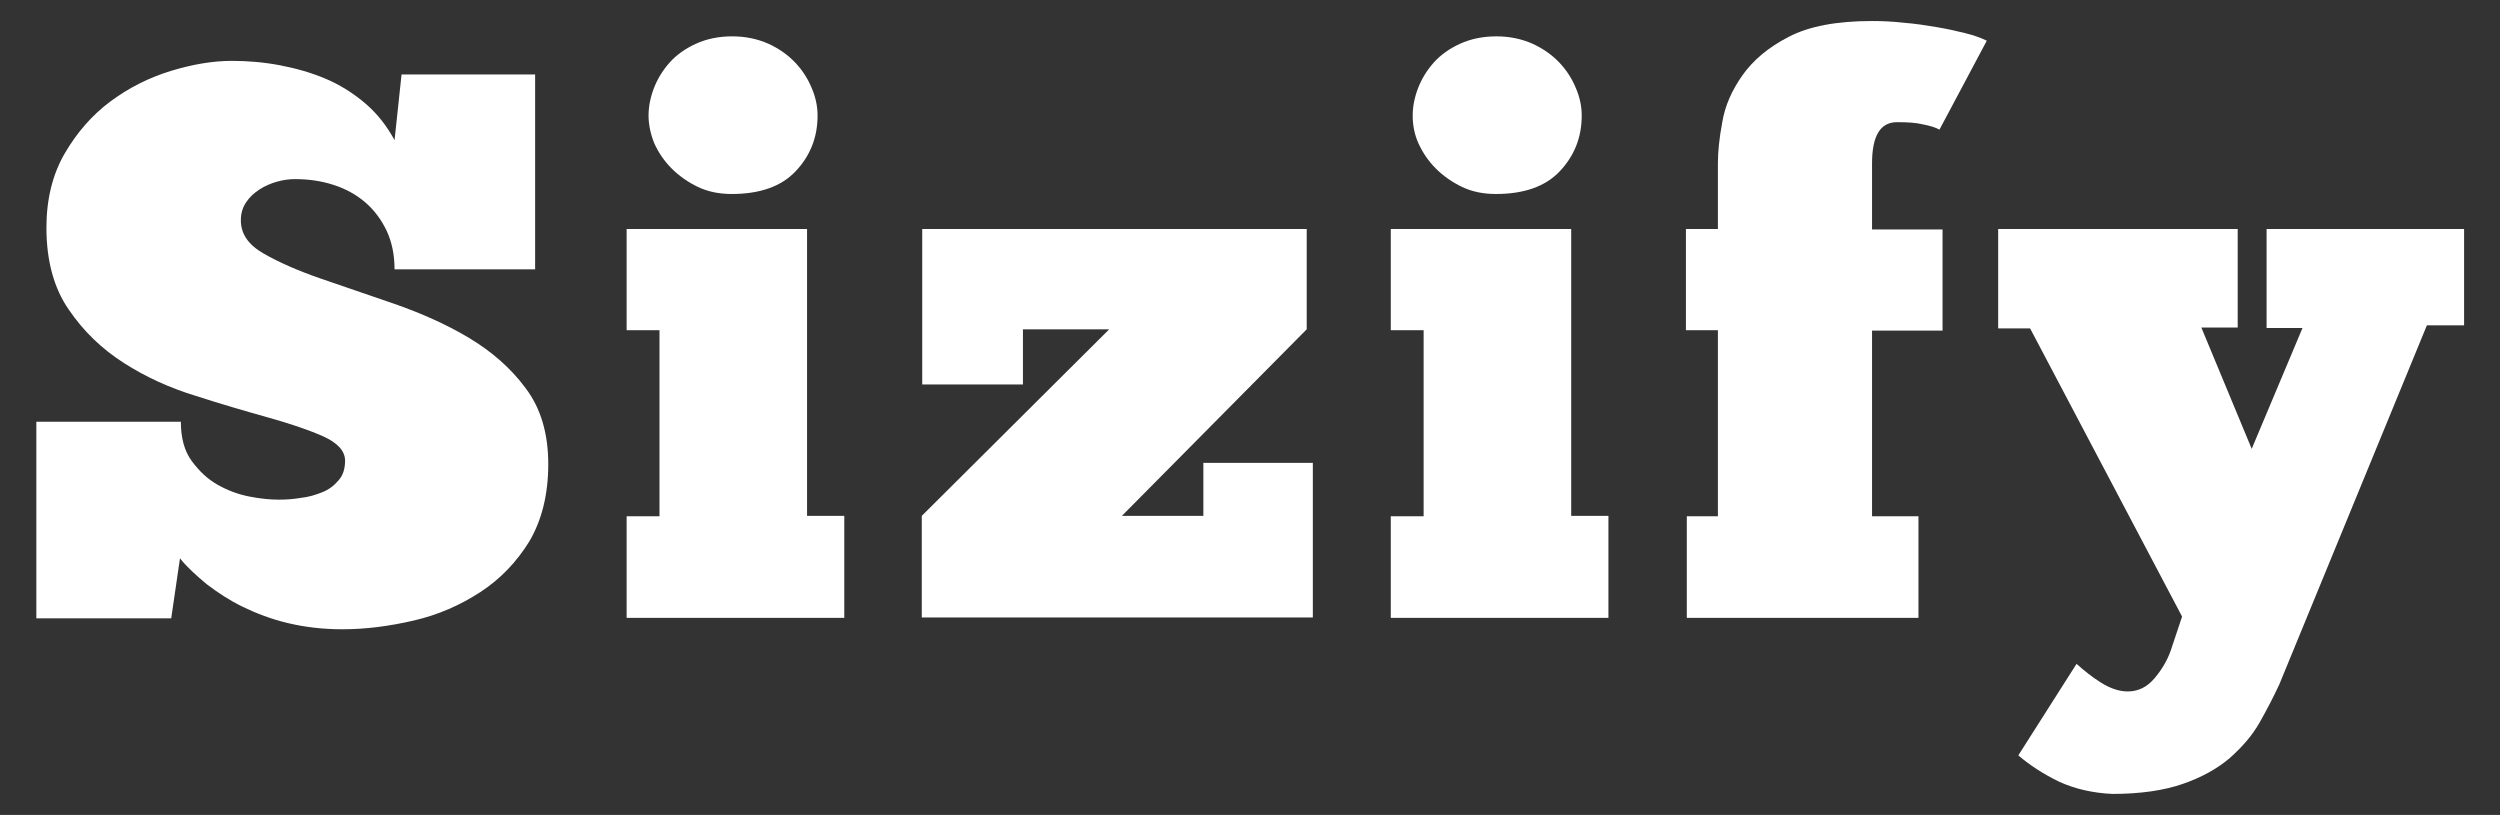 <?xml version="1.0" encoding="utf-8"?>
<!-- Generator: Adobe Illustrator 22.0.1, SVG Export Plug-In . SVG Version: 6.00 Build 0)  -->
<svg version="1.1" id="Camada_1" xmlns="http://www.w3.org/2000/svg" xmlns:xlink="http://www.w3.org/1999/xlink" x="0px" y="0px"
	 viewBox="0 0 570.9 186.1" style="enable-background:new 0 0 570.9 186.1;" xml:space="preserve">
<rect x="0" y="0" width="570.9" height="186.1" fill="#333333" stroke="none"/>
<style type="text/css">
	.st0{display:none;}
	.st1{display:inline;fill:#FFFFFF;}
	.st2{fill:#FFFFFF;}
</style>
<g class="st0">
	<path class="st1" d="M121.4,36.9l-23.6,14c-4.4-7.7-8.6-12.7-12.6-15c-4.2-2.7-9.5-4-16.1-4c-8.1,0-14.8,2.3-20.1,6.9
		c-5.3,4.5-8,10.2-8,17c0,9.4,7,17,21,22.8l19.3,7.9c15.7,6.3,27.1,14.1,34.4,23.2c7.3,9.1,10.9,20.3,10.9,33.6
		c0,17.8-5.9,32.4-17.8,44c-11.9,11.7-26.7,17.5-44.4,17.5c-16.8,0-30.6-5-41.5-14.9c-10.8-9.9-17.5-23.9-20.1-41.9l29.5-6.5
		c1.3,11.3,3.7,19.2,7,23.5c6,8.3,14.8,12.5,26.3,12.5c9.1,0,16.6-3,22.6-9.1c6-6.1,9-13.8,9-23.1c0-3.8-0.5-7.2-1.6-10.3
		c-1-3.1-2.7-6-4.9-8.6c-2.2-2.6-5.1-5.1-8.6-7.4c-3.5-2.3-7.7-4.5-12.5-6.6l-18.6-7.8C24.4,93.4,11.2,77,11.2,55.5
		c0-14.5,5.5-26.6,16.6-36.4C38.9,9.3,52.7,4.4,69.2,4.4C91.5,4.4,108.9,15.2,121.4,36.9z"/>
	<path class="st1" d="M164.1,79.4v121.8H136V79.4H164.1z"/>
	<path class="st1" d="M229.9,174.7h72.4v26.5H174.1l78.9-95.5h-62.2V79.4h117.8L229.9,174.7z"/>
	<path class="st1" d="M347,79.4v121.8h-28.1V79.4H347z"/>
	<path class="st1" d="M395.3,105.7v95.5H367v-95.5h-10V79.4h10v-47c0-15.3,2.7-26.2,8-32.5c7.3-8.8,18-13.3,32-13.3
		c5,0,11.3,1.5,18.9,4.4v28.8l-2.9-1.5c-6.1-3.1-11.1-4.6-15-4.6c-5,0-8.4,1.8-10.1,5.4c-1.8,3.5-2.6,10.3-2.6,20.3v40.1h30.6v26.3
		H395.3z"/>
	<path class="st1" d="M490.7,178.6l-54.8-99.2h32.6l37.3,70l34.8-70h31.8l-97,188.1h-32.1L490.7,178.6z"/>
	<path class="st1" d="M134.9,58.8c0-4.1,1.5-7.6,4.4-10.5c3-3,6.5-4.4,10.6-4.4c4.2,0,7.8,1.5,10.7,4.4c3,2.9,4.4,6.4,4.4,10.6
		c0,4.2-1.5,7.8-4.4,10.7c-2.9,3-6.4,4.4-10.6,4.4c-4.2,0-7.8-1.5-10.7-4.4C136.4,66.7,134.9,63.1,134.9,58.8z"/>
	<path class="st1" d="M317.8,58.8c0-4.1,1.5-7.6,4.4-10.5c3-3,6.5-4.4,10.6-4.4c4.2,0,7.8,1.5,10.7,4.4c3,2.9,4.4,6.4,4.4,10.6
		c0,4.2-1.5,7.8-4.4,10.7c-2.9,3-6.4,4.4-10.6,4.4c-4.2,0-7.8-1.5-10.7-4.4C319.3,66.7,317.8,63.1,317.8,58.8z"/>
</g>
<g>
	<path class="st2" d="M8.3,141.1V96.3h33c0,3.7,0.8,6.7,2.5,9c1.7,2.3,3.6,4.1,5.9,5.4c2.3,1.3,4.7,2.2,7.3,2.7
		c2.5,0.5,4.8,0.7,6.7,0.7c1.5,0,3.2-0.1,5-0.4c1.8-0.2,3.4-0.7,4.9-1.3c1.5-0.6,2.7-1.5,3.7-2.7c1-1.1,1.5-2.6,1.5-4.5
		c0-2.2-1.7-4.1-5.1-5.6c-3.4-1.5-7.6-2.9-12.6-4.3c-5-1.4-10.5-3-16.4-4.9c-5.9-1.8-11.4-4.3-16.4-7.5c-5-3.2-9.2-7.2-12.6-12.2
		c-3.4-4.9-5.1-11.2-5.1-18.7c0-6.5,1.4-12.2,4.2-17c2.8-4.8,6.3-8.8,10.5-11.9c4.2-3.1,8.8-5.4,13.7-6.9c4.9-1.5,9.6-2.3,13.9-2.3
		c3.7,0,7.3,0.3,11,1c3.7,0.7,7.2,1.7,10.5,3.1c3.3,1.4,6.3,3.3,9,5.6c2.7,2.3,4.9,5.1,6.7,8.4L91.7,17h30.5v44.5H90.1
		c0-3.3-0.6-6.2-1.8-8.8c-1.2-2.5-2.8-4.7-4.9-6.5c-2.1-1.8-4.5-3.1-7.3-4c-2.8-0.9-5.7-1.3-8.8-1.3c-1.3,0-2.7,0.2-4.1,0.6
		c-1.4,0.4-2.8,1-4,1.8c-1.2,0.8-2.2,1.7-3,2.9c-0.8,1.2-1.2,2.5-1.2,4.1c0,3.1,1.7,5.6,5.2,7.6c3.5,2,7.8,3.9,13,5.7
		c5.2,1.8,10.8,3.7,16.9,5.8c6,2.1,11.7,4.6,16.9,7.7c5.2,3.1,9.6,6.9,13,11.5c3.5,4.6,5.2,10.4,5.2,17.4c0,7-1.5,12.8-4.3,17.6
		c-2.9,4.7-6.6,8.6-11.2,11.6c-4.6,3-9.6,5.2-15.2,6.5c-5.6,1.3-11,2-16.3,2c-4.5,0-8.6-0.5-12.4-1.4c-3.8-0.9-7.2-2.2-10.3-3.7
		c-3.1-1.5-5.8-3.3-8.3-5.2c-2.4-2-4.5-3.9-6.1-5.9l-2,13.7H8.3z"/>
	<path class="st2" d="M192.8,141.1h-49.7v-23.2h7.5V75.4h-7.5V52.3h41.2v65.5h8.5V141.1z M148.1,26.4c0-2,0.4-4.1,1.2-6.2
		c0.8-2.1,2-4.1,3.6-5.9c1.6-1.8,3.6-3.2,6-4.3c2.4-1.1,5.2-1.7,8.3-1.7c3.1,0,5.8,0.6,8.3,1.7c2.4,1.1,4.5,2.6,6.1,4.3
		c1.7,1.8,2.9,3.7,3.8,5.9c0.9,2.1,1.3,4.2,1.3,6.2c0,5-1.7,9.2-5,12.7c-3.3,3.5-8.2,5.2-14.6,5.2c-2.8,0-5.4-0.5-7.7-1.6
		s-4.3-2.5-6-4.2c-1.7-1.7-3-3.6-4-5.8C148.6,30.7,148.1,28.5,148.1,26.4z"/>
	<path class="st2" d="M210.6,87.8V52.3h87.8v22.9l-42.2,42.6h18.6v-12.1h25v35.3h-89.3v-23.2l42.8-42.6h-19.7v12.6H210.6z"/>
	<path class="st2" d="M367.3,141.1h-49.7v-23.2h7.5V75.4h-7.5V52.3h41.2v65.5h8.5V141.1z M322.6,26.4c0-2,0.4-4.1,1.2-6.2
		c0.8-2.1,2-4.1,3.6-5.9c1.6-1.8,3.6-3.2,6-4.3c2.4-1.1,5.2-1.7,8.3-1.7c3.1,0,5.8,0.6,8.3,1.7c2.4,1.1,4.5,2.6,6.1,4.3
		c1.7,1.8,2.9,3.7,3.8,5.9c0.9,2.1,1.3,4.2,1.3,6.2c0,5-1.7,9.2-5,12.7c-3.3,3.5-8.2,5.2-14.6,5.2c-2.8,0-5.4-0.5-7.7-1.6
		s-4.3-2.5-6-4.2c-1.7-1.7-3-3.6-4-5.8C323,30.7,322.6,28.5,322.6,26.4z"/>
	<path class="st2" d="M442.9,29.6c-0.9-0.5-2.2-0.9-3.8-1.2c-1.6-0.4-3.6-0.5-5.9-0.5c-3.8,0-5.7,3.1-5.7,9.4v15.1h16.1v23.1h-16.1
		v42.4h10.6v23.2h-52.9v-23.2h7.1V75.4H385V52.3h7.3V37.2c0-2.5,0.3-5.6,1-9.3c0.6-3.7,2.2-7.3,4.6-10.7c2.4-3.4,5.9-6.4,10.6-8.8
		c4.6-2.4,10.9-3.6,19-3.6c2.2,0,4.7,0.1,7.3,0.4c2.6,0.2,5.1,0.6,7.5,1c2.4,0.4,4.6,0.9,6.6,1.4c2,0.5,3.6,1.1,4.8,1.7L442.9,29.6z
		"/>
	<path class="st2" d="M525.8,74.9h-8.2V52.3h45.1v22h-8.5l-33.7,82c-1.3,2.8-2.8,5.7-4.5,8.7c-1.7,3-4,5.6-6.8,8.1
		c-2.8,2.4-6.4,4.4-10.7,5.9c-4.3,1.5-9.7,2.3-16.1,2.3c-4.6-0.2-8.7-1.2-12.2-2.8c-3.5-1.7-6.6-3.7-9.3-6l13.3-20.9
		c1.7,1.5,3.5,3,5.6,4.3c2.1,1.3,4.1,2,6.1,2c2.4,0,4.4-1,6.1-3c1.7-2,3-4.2,3.8-6.6l2.5-7.5L463.6,75h-7.3V52.3H511v22.5h-8.3
		l11.5,27.7L525.8,74.9z"/>
</g>
</svg>
